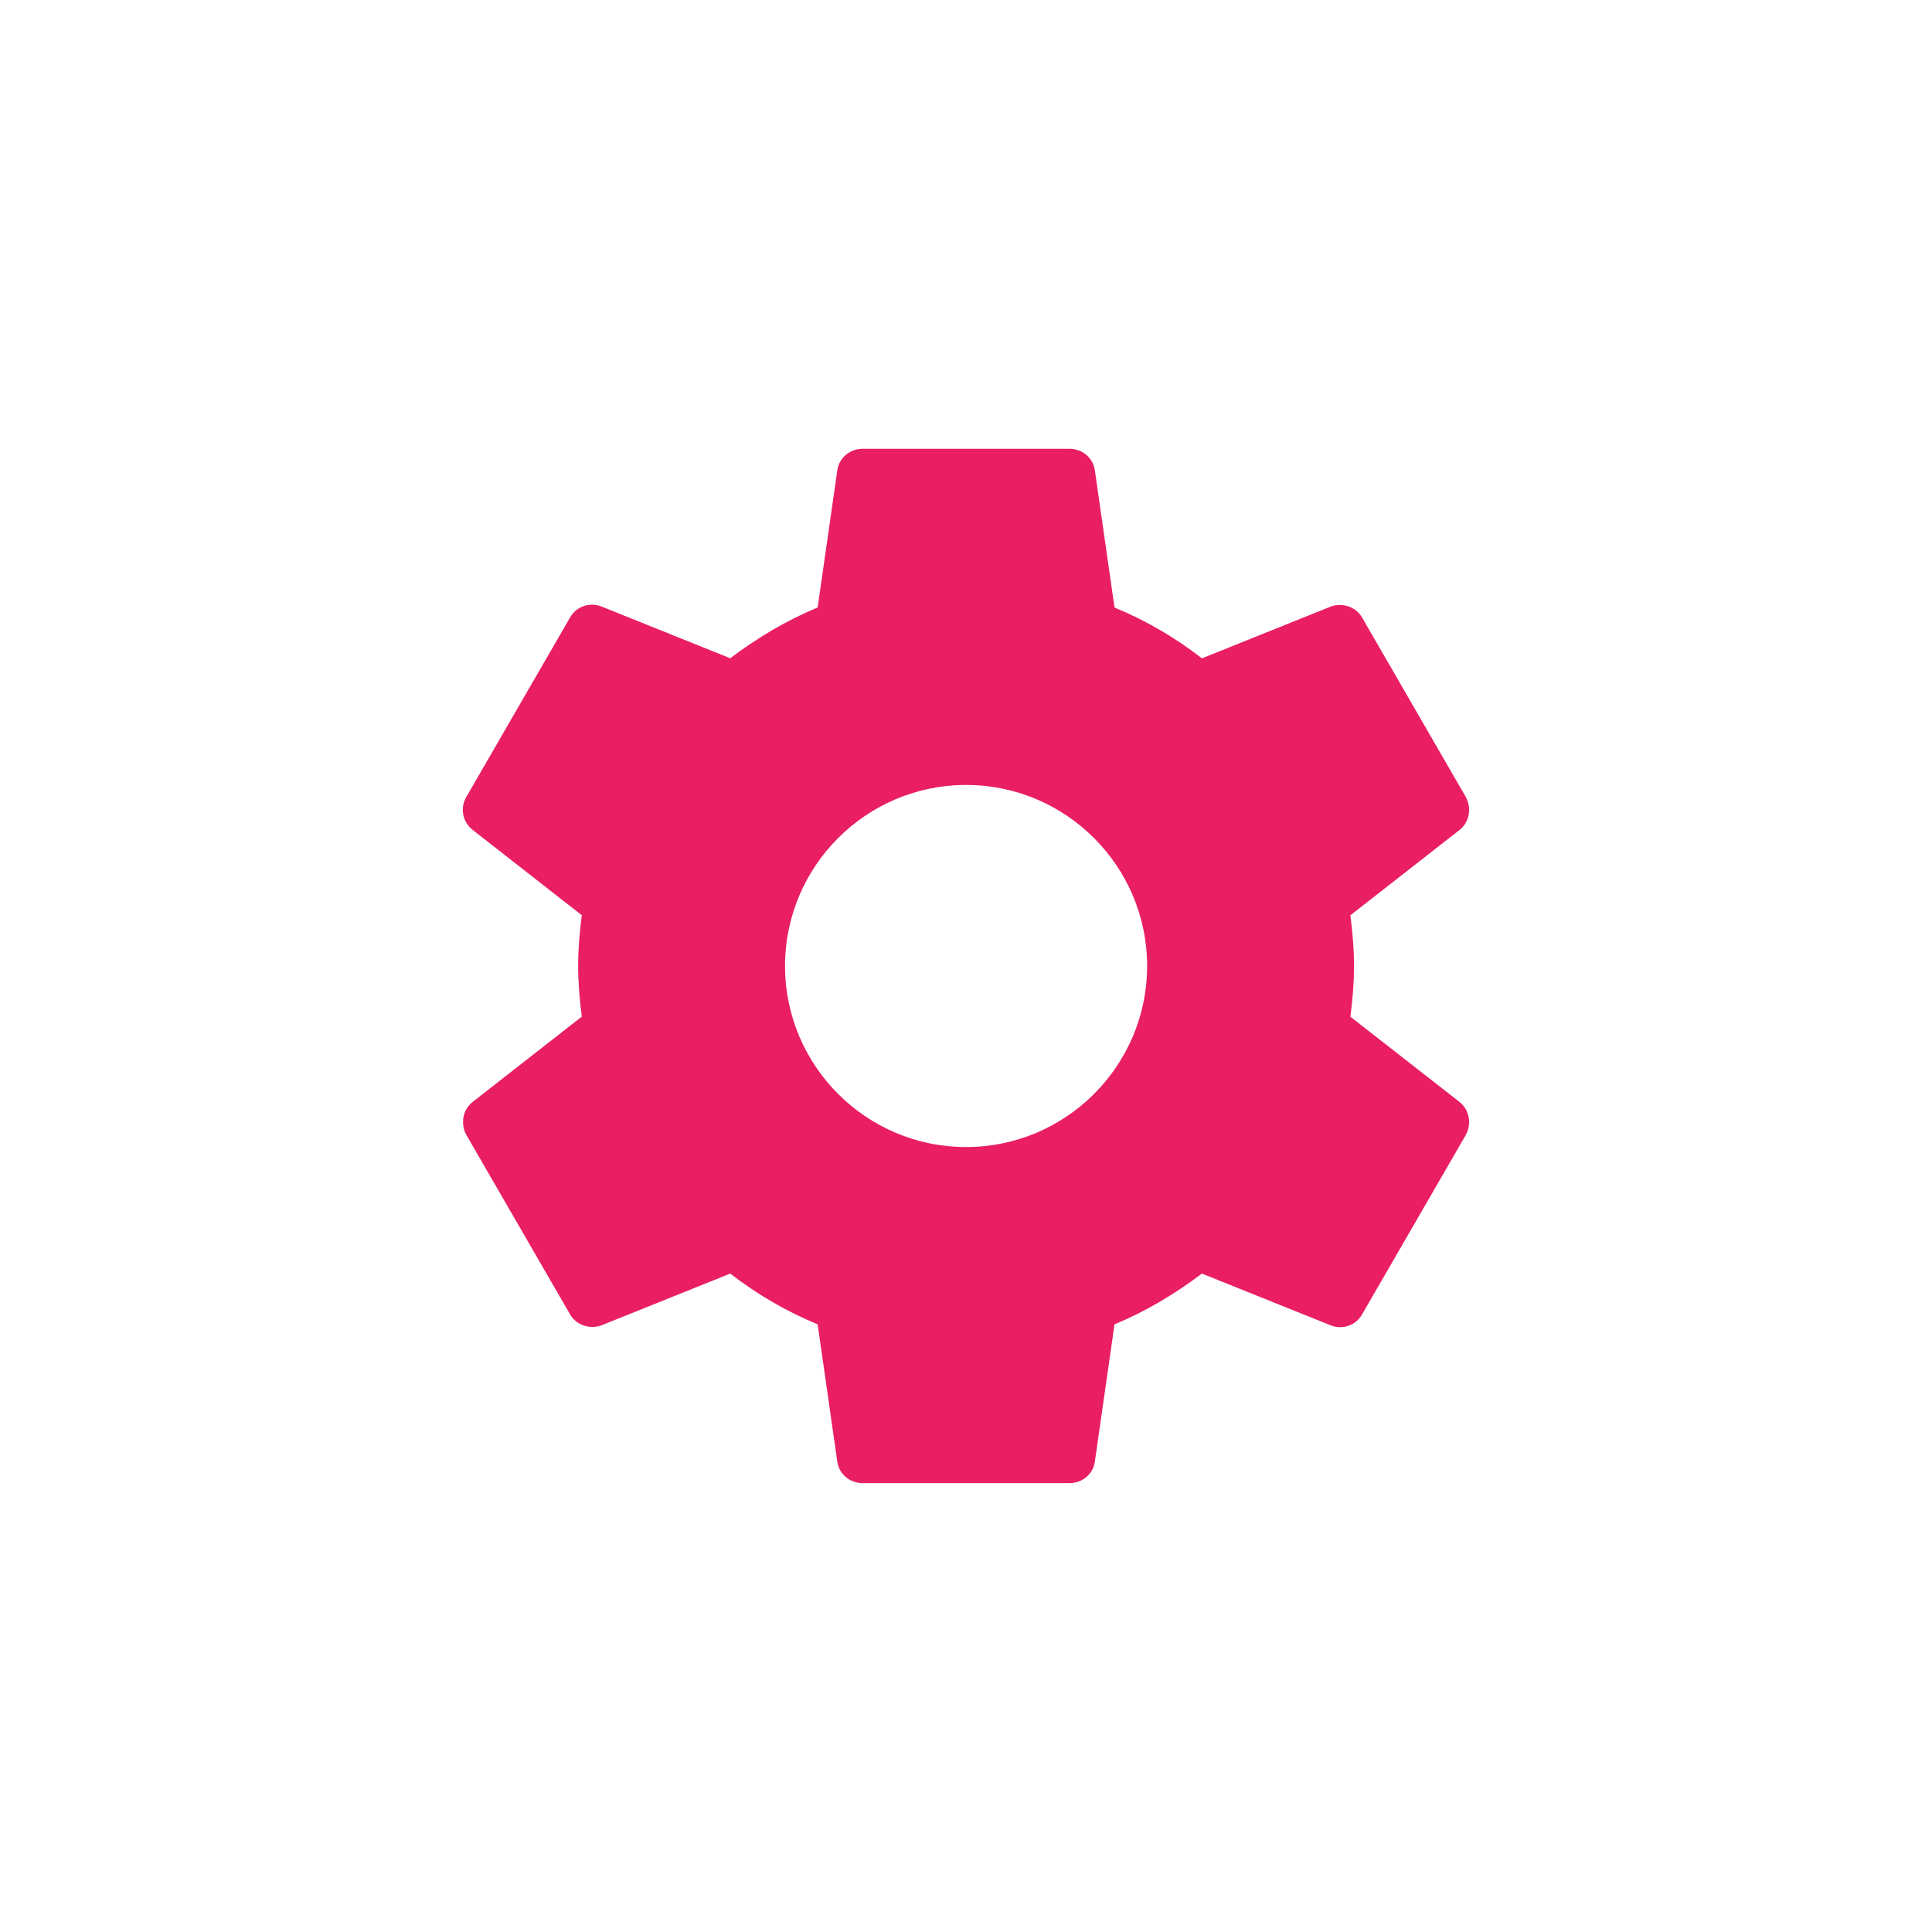 <?xml version="1.0" encoding="UTF-8" standalone="no"?>
<svg
   xmlns:dc="http://purl.org/dc/elements/1.1/"
   xmlns:cc="http://creativecommons.org/ns#"
   xmlns:rdf="http://www.w3.org/1999/02/22-rdf-syntax-ns#"
   xmlns:svg="http://www.w3.org/2000/svg"
   xmlns="http://www.w3.org/2000/svg"
   xmlns:sodipodi="http://sodipodi.sourceforge.net/DTD/sodipodi-0.dtd"
   xmlns:inkscape="http://www.inkscape.org/namespaces/inkscape"
   fill="#000000"
   height="48"
   viewBox="0 0 24 24"
   width="48"
   version="1.1"
   id="svg6"
   sodipodi:docname="settings_pink.svg"
   inkscape:version="0.92.2 5c3e80d, 2017-08-06">
  <defs
     id="defs10" />
  <sodipodi:namedview
     pagecolor="#ffffff"
     bordercolor="#666666"
     borderopacity="1"
     objecttolerance="10"
     gridtolerance="10"
     guidetolerance="10"
     inkscape:pageopacity="0"
     inkscape:pageshadow="2"
     inkscape:window-width="1192"
     inkscape:window-height="671"
     id="namedview8"
     showgrid="false"
     inkscape:zoom="4.9166667"
     inkscape:cx="-32.237288"
     inkscape:cy="24"
     inkscape:window-x="394"
     inkscape:window-y="197"
     inkscape:window-maximized="0"
     inkscape:current-layer="svg6" />
  <path
     d="M0 0h24v24H0z"
     fill="none"
     id="path2" />
  <path
     style="fill:none"
     inkscape:connector-curvature="0"
     d="m -30.966,-3.254 h 24 V 20.746 h -24 z"
     id="path893" />
  <path
     style="fill:none"
     inkscape:connector-curvature="0"
     d="m -27.712,-2.644 h 24 V 21.356 h -24 z"
     id="path4723" />
  <path
     style="fill:none"
     inkscape:connector-curvature="0"
     d="m -35.847,4.576 h 24 V 28.576 h -24 z"
     id="path4855" />
  <path
     style="fill:none"
     inkscape:connector-curvature="0"
     d="m -32.792,5.356 h 24 v 24 h -24 z"
     id="path4966" />
  <path
     style="fill:none"
     inkscape:connector-curvature="0"
     d="m -19.271,0 h 24 v 24 h -24 z"
     id="path4" />
  <path
     style="fill:none"
     inkscape:connector-curvature="0"
     d="m -19.271,0 h 24 v 24 h -24 z"
     id="path2-1" />
  <path
     d="m 16.775,12.63 c 0.026,-0.206 0.045,-0.411 0.045,-0.63 0,-0.218 -0.019,-0.424 -0.045,-0.63 l 1.356,-1.06 c 0.122,-0.096 0.154,-0.27 0.077,-0.411 l -1.285,-2.223 c -0.077,-0.141 -0.251,-0.193 -0.392,-0.141 l -1.6,0.643 C 14.597,7.92 14.237,7.708 13.845,7.547 L 13.601,5.845 c -0.019,-0.154 -0.154,-0.27 -0.315,-0.27 h -2.57 c -0.161,0 -0.296,0.116 -0.315,0.27 L 10.157,7.547 c -0.392,0.161 -0.752,0.379 -1.086,0.63 l -1.6,-0.643 c -0.148,-0.058 -0.315,0 -0.392,0.141 l -1.285,2.223 c -0.084,0.141 -0.045,0.315 0.077,0.411 l 1.356,1.06 c -0.026,0.206 -0.045,0.418 -0.045,0.63 0,0.212 0.019,0.424 0.045,0.63 l -1.356,1.06 c -0.122,0.096 -0.154,0.27 -0.077,0.411 l 1.285,2.223 c 0.077,0.141 0.251,0.193 0.392,0.141 l 1.6,-0.643 c 0.334,0.257 0.694,0.469 1.086,0.63 l 0.244,1.703 c 0.019,0.154 0.154,0.27 0.315,0.27 h 2.57 c 0.161,0 0.296,-0.116 0.315,-0.27 l 0.244,-1.703 c 0.392,-0.161 0.752,-0.379 1.086,-0.63 l 1.6,0.643 c 0.148,0.058 0.315,0 0.392,-0.141 l 1.285,-2.223 c 0.077,-0.141 0.045,-0.315 -0.077,-0.411 z m -4.774,1.619 c -1.24,0 -2.249,-1.009 -2.249,-2.249 0,-1.24 1.009,-2.249 2.249,-2.249 1.24,0 2.249,1.009 2.249,2.249 0,1.24 -1.009,2.249 -2.249,2.249 z"
     id="path4-2"
     style="fill:#e91e63;stroke-width:0.643"
     inkscape:connector-curvature="0" />
</svg>
